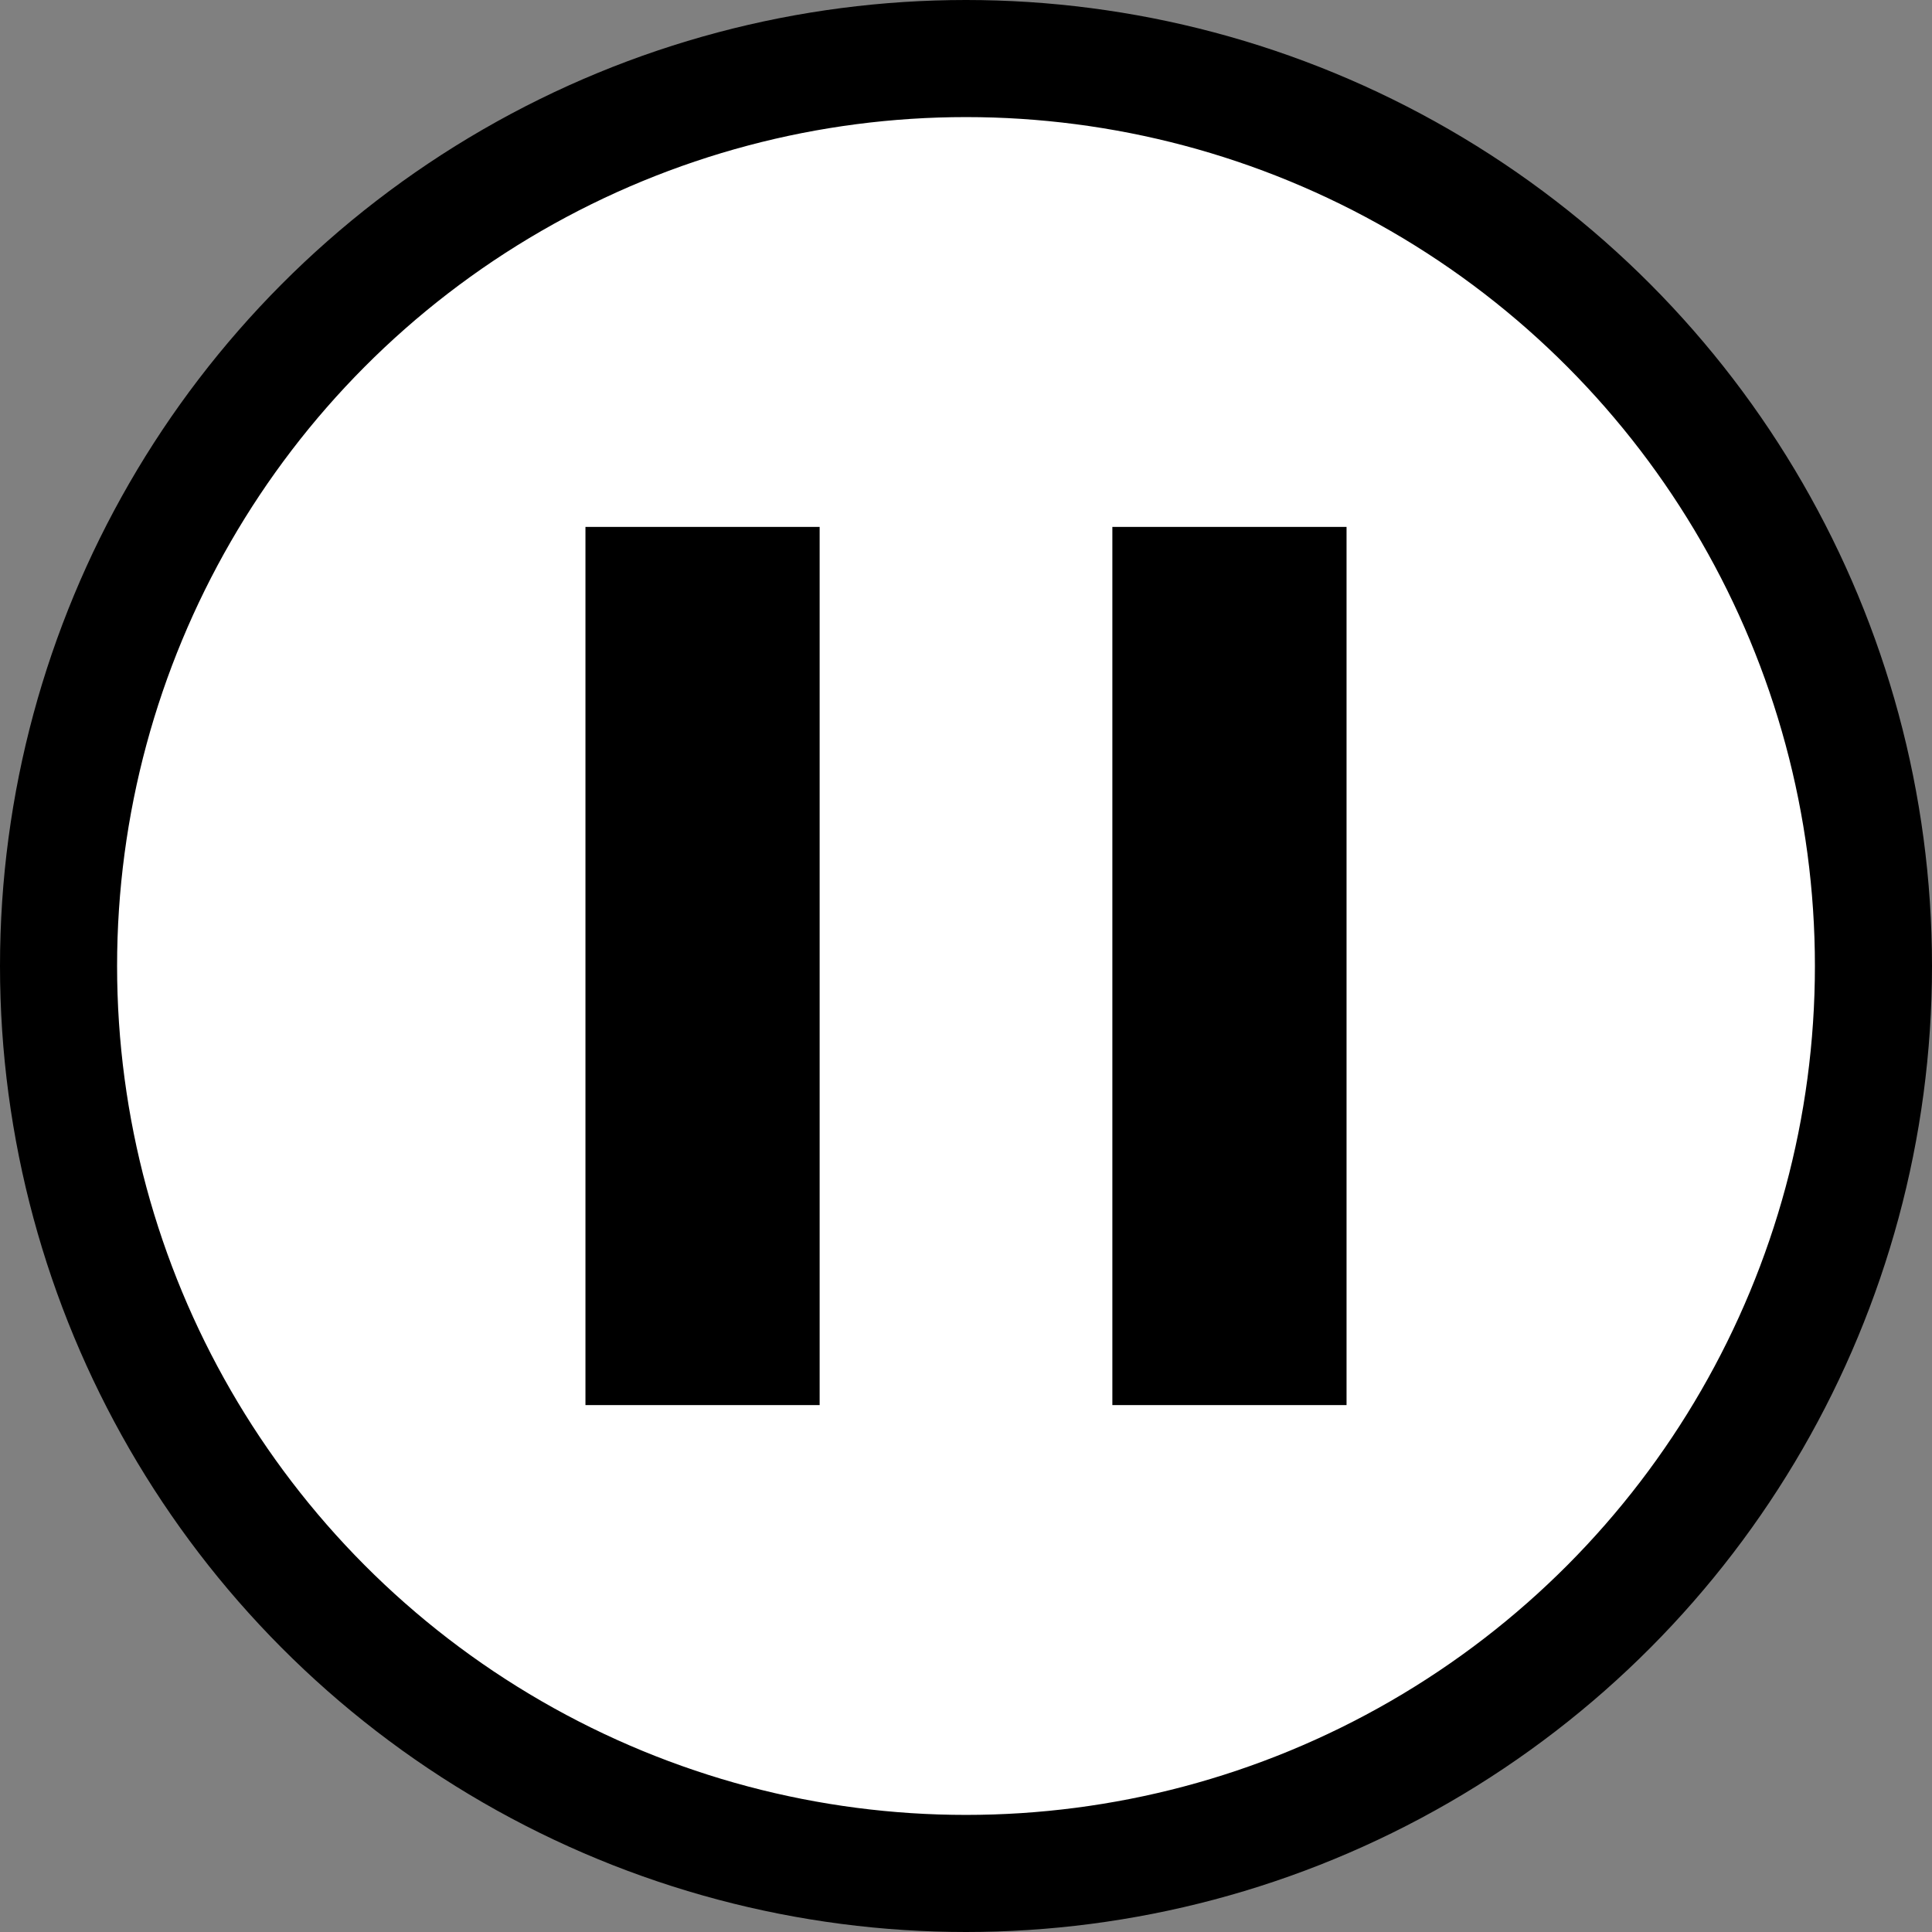 <svg width="33" height="33" viewBox="0 0 33 33" fill="none" xmlns="http://www.w3.org/2000/svg">
<rect x="0" y="0" width="33" height="33" fill="#808080" stroke="none"/>
<circle cx="16.5" cy="16.5" r="15.5" fill="white" stroke="black" stroke-width="2"/>
<path d="M10 9H14V24H10V9Z" fill="black"/>
<path d="M19 9H23V24H19V9Z" fill="black"/>
</svg>
